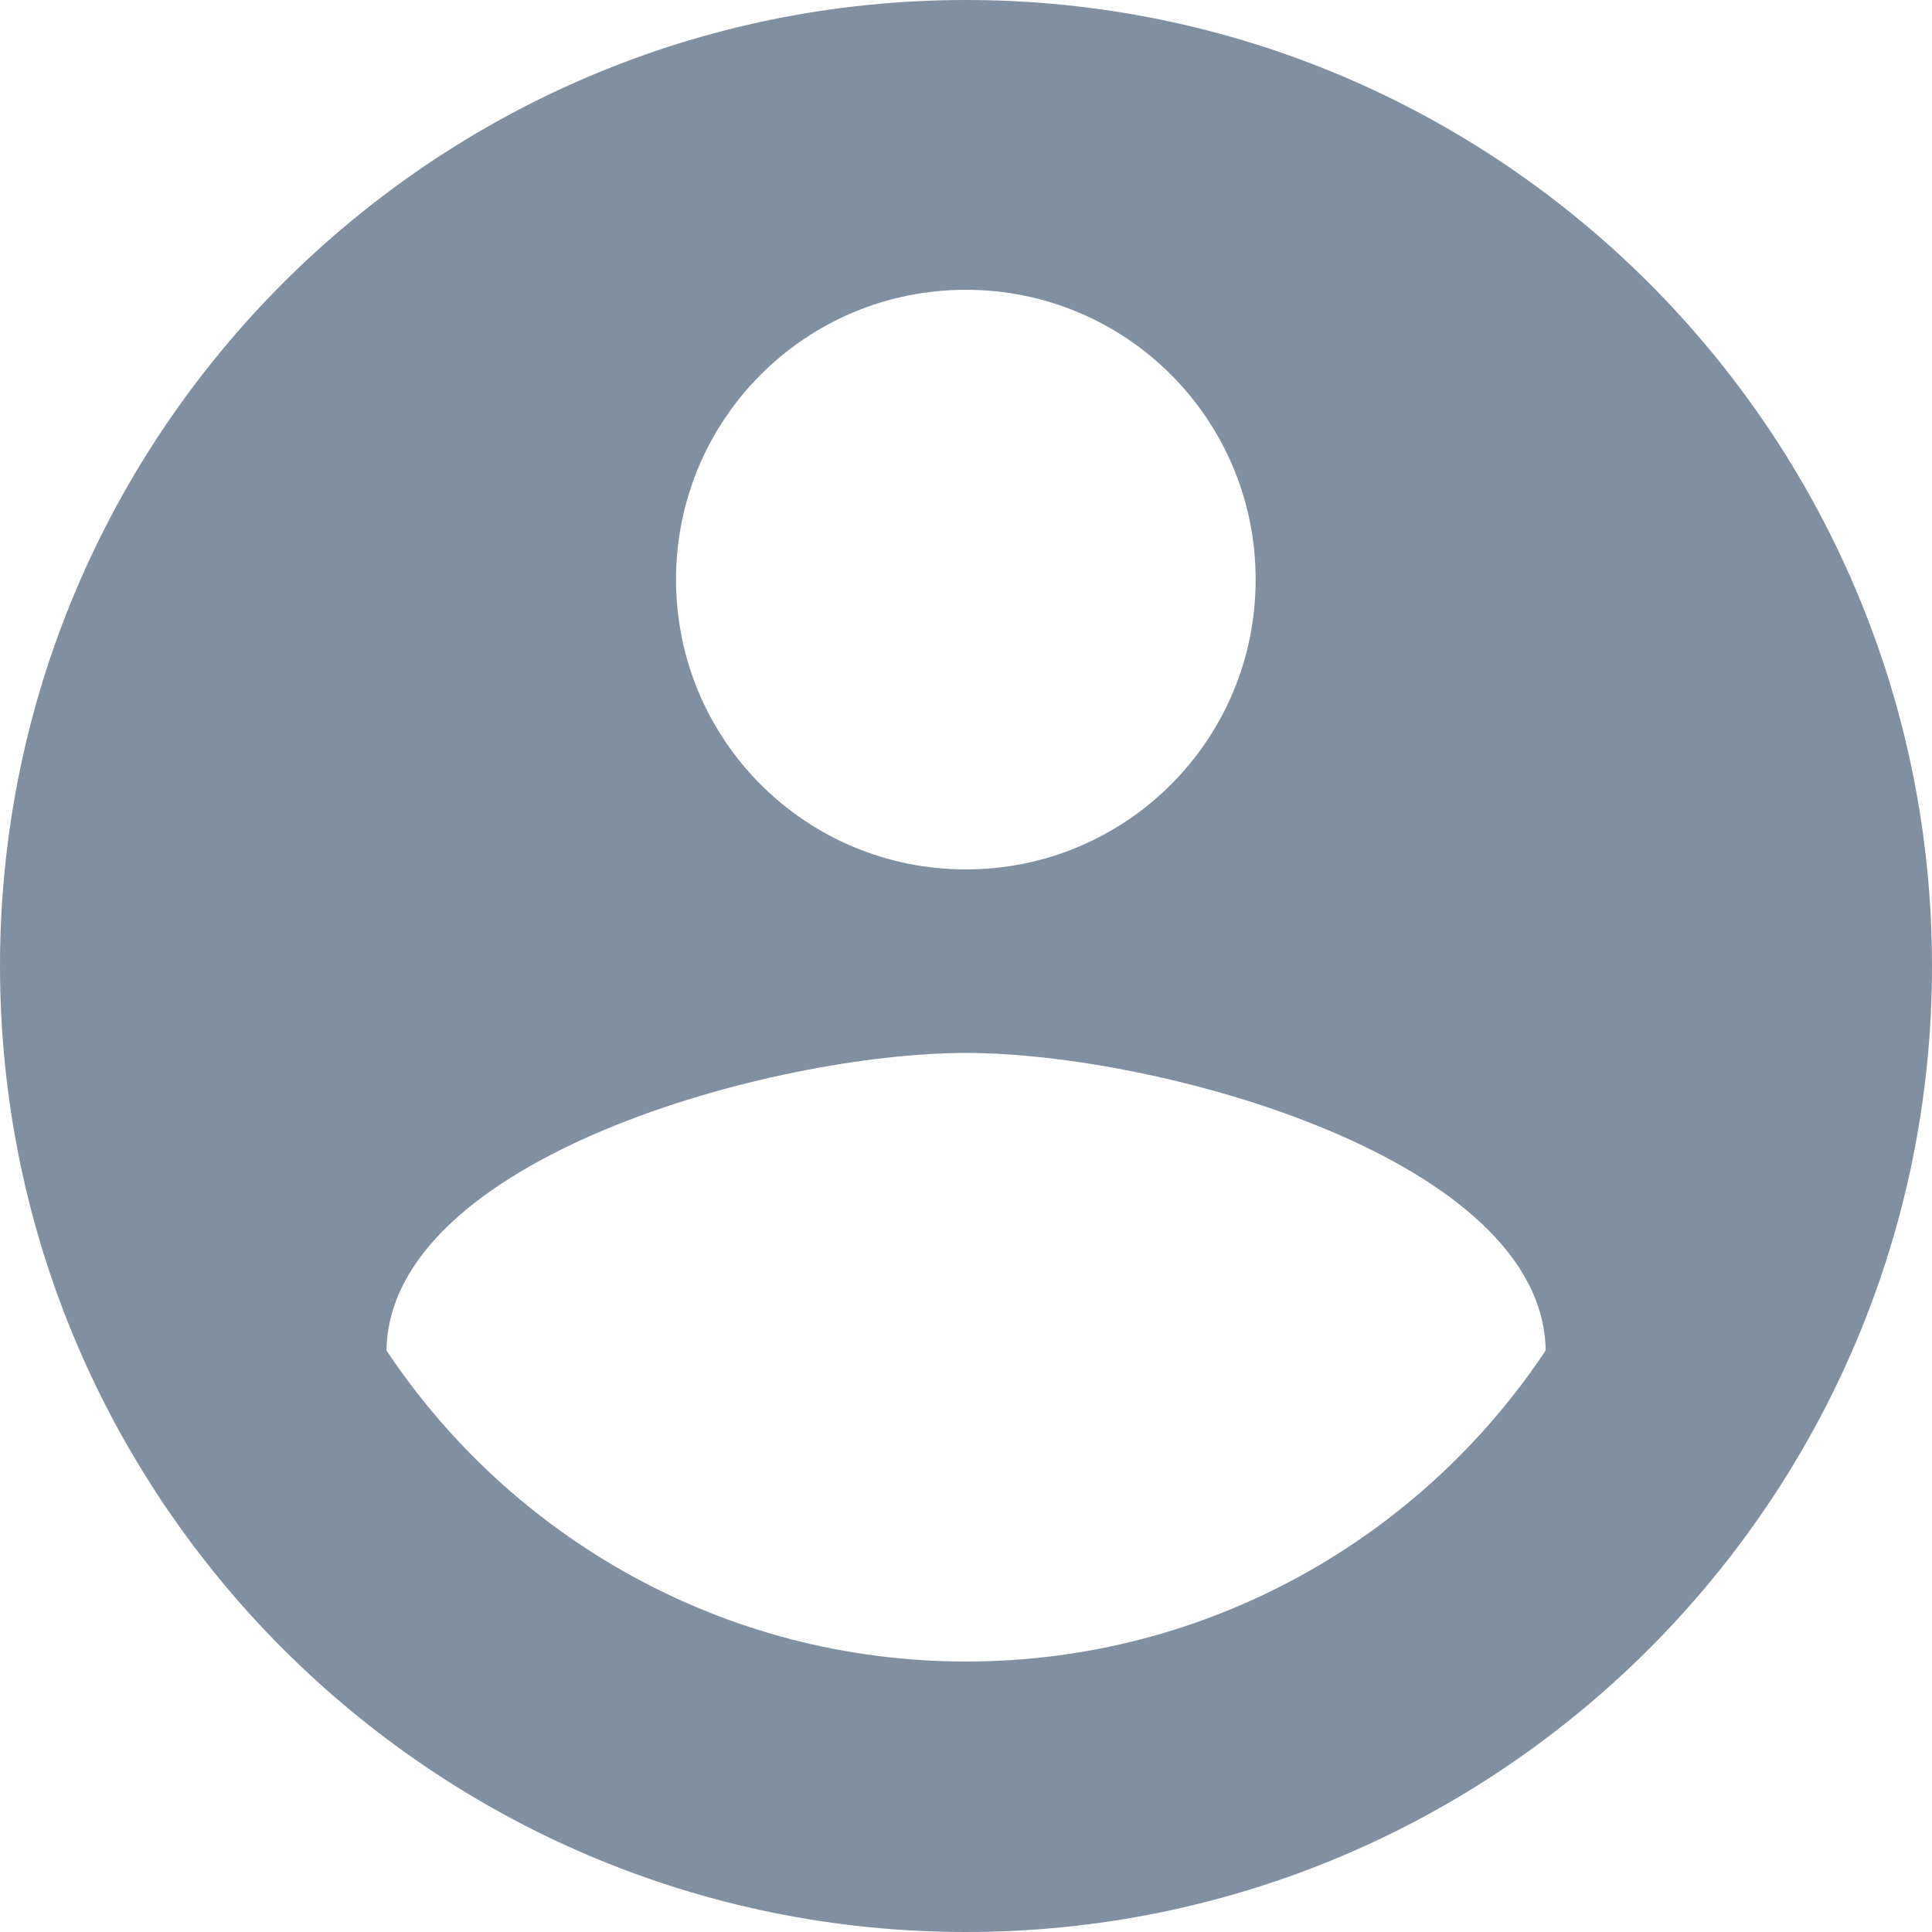 <svg width="24" height="24" viewBox="0 0 24 24" fill="none" xmlns="http://www.w3.org/2000/svg">
<path fill-rule="evenodd" clip-rule="evenodd" d="M12 0C5.376 0 0 5.376 0 12C0 18.624 5.376 24 12 24C18.624 24 24 18.624 24 12C24 5.376 18.624 0 12 0ZM11.998 3.6C13.99 3.6 15.598 5.208 15.598 7.2C15.598 9.192 13.99 10.8 11.998 10.8C10.006 10.8 8.398 9.192 8.398 7.2C8.398 5.208 10.006 3.6 11.998 3.6ZM12.001 20.64C9.001 20.64 6.349 19.104 4.801 16.776C4.837 14.388 9.601 13.08 12.001 13.08C14.389 13.08 19.165 14.388 19.201 16.776C17.653 19.104 15.001 20.64 12.001 20.64Z" fill="#8090A3"/>
</svg>
